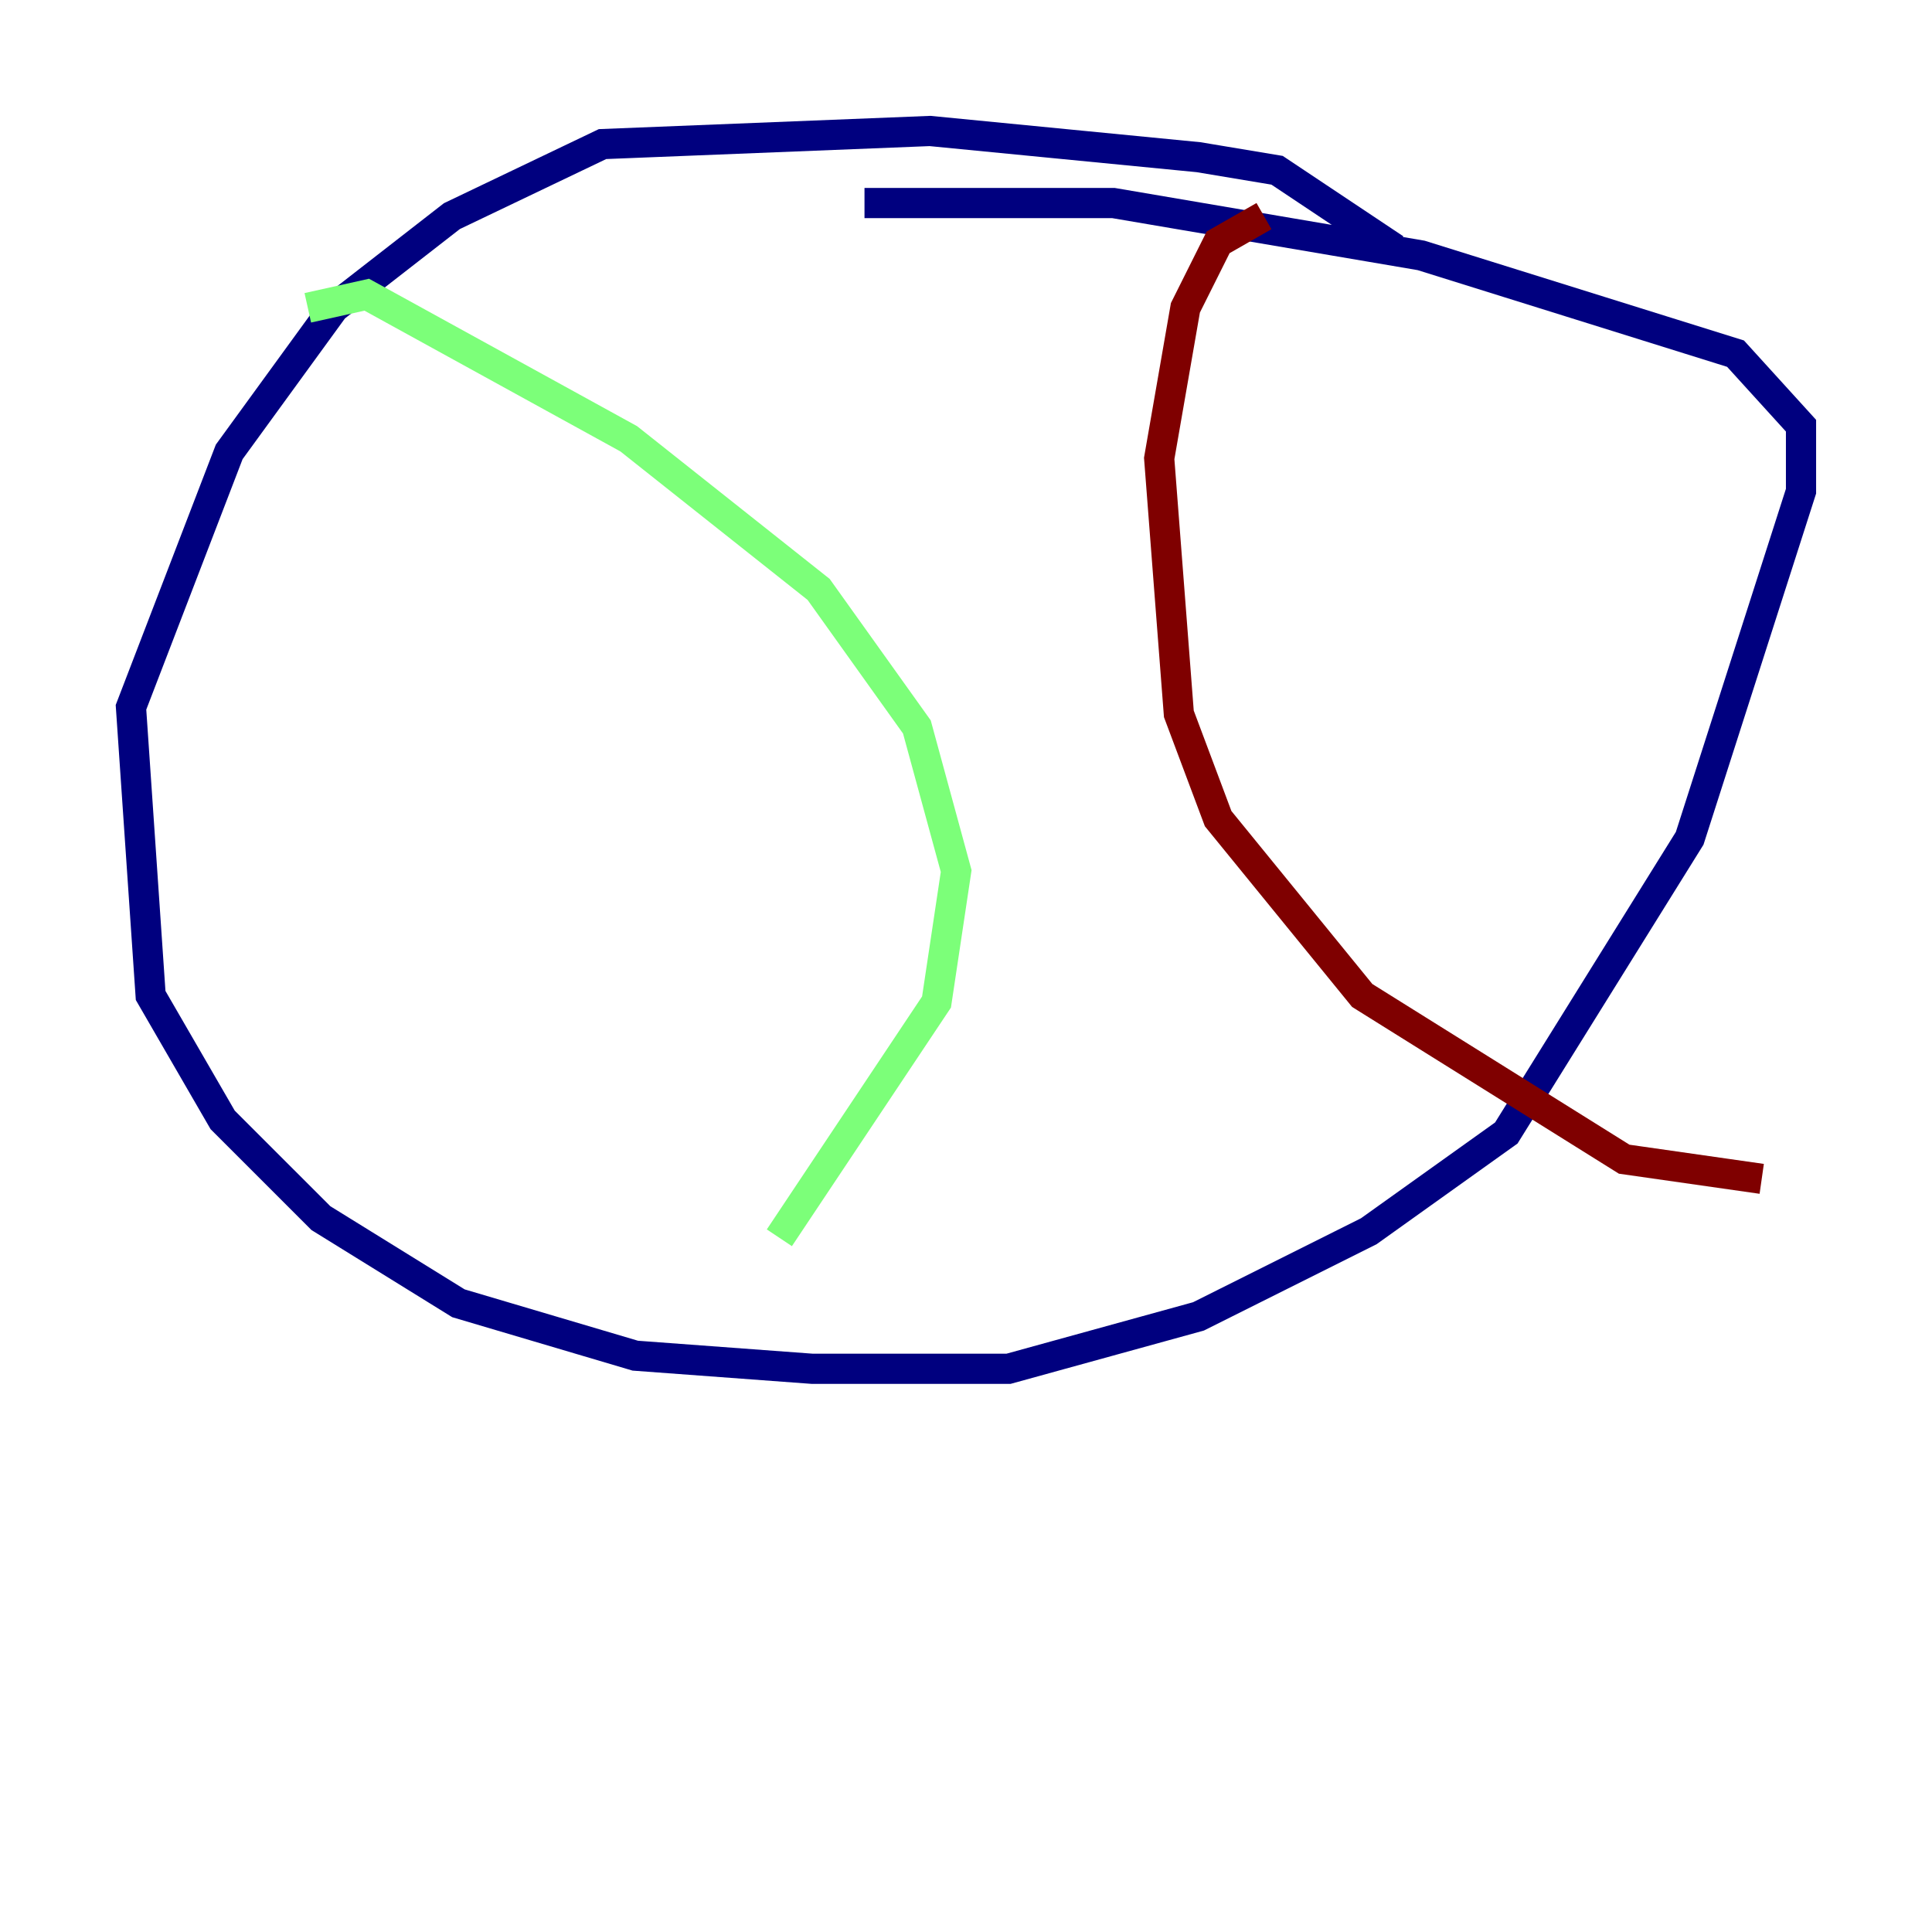 <?xml version="1.0" encoding="utf-8" ?>
<svg baseProfile="tiny" height="128" version="1.2" viewBox="0,0,128,128" width="128" xmlns="http://www.w3.org/2000/svg" xmlns:ev="http://www.w3.org/2001/xml-events" xmlns:xlink="http://www.w3.org/1999/xlink"><defs /><polyline fill="none" points="92.42,16.488 84.61,11.281 79.403,10.414 61.614,8.678 39.919,9.546 29.939,14.319 22.129,20.393 15.186,29.939 8.678,46.861 9.98,65.953 14.752,74.197 21.261,80.705 30.373,86.346 42.088,89.817 53.803,90.685 66.82,90.685 79.403,87.214 90.685,81.573 99.797,75.064 111.946,55.539 119.322,32.542 119.322,28.203 114.983,23.43 94.156,16.922 73.763,13.451 57.275,13.451" stroke="#00007f" stroke-width="2" /><polyline fill="none" points="20.393,20.393 24.298,19.525 41.654,29.071 54.237,39.051 60.746,48.163 63.349,57.709 62.047,66.386 51.634,82.007" stroke="#7cff79" stroke-width="2" /><polyline fill="none" points="83.742,14.319 80.705,16.054 78.536,20.393 76.8,30.373 78.102,47.295 80.705,54.237 90.251,65.953 107.607,76.8 116.719,78.102" stroke="#7f0000" stroke-width="2" /></svg>